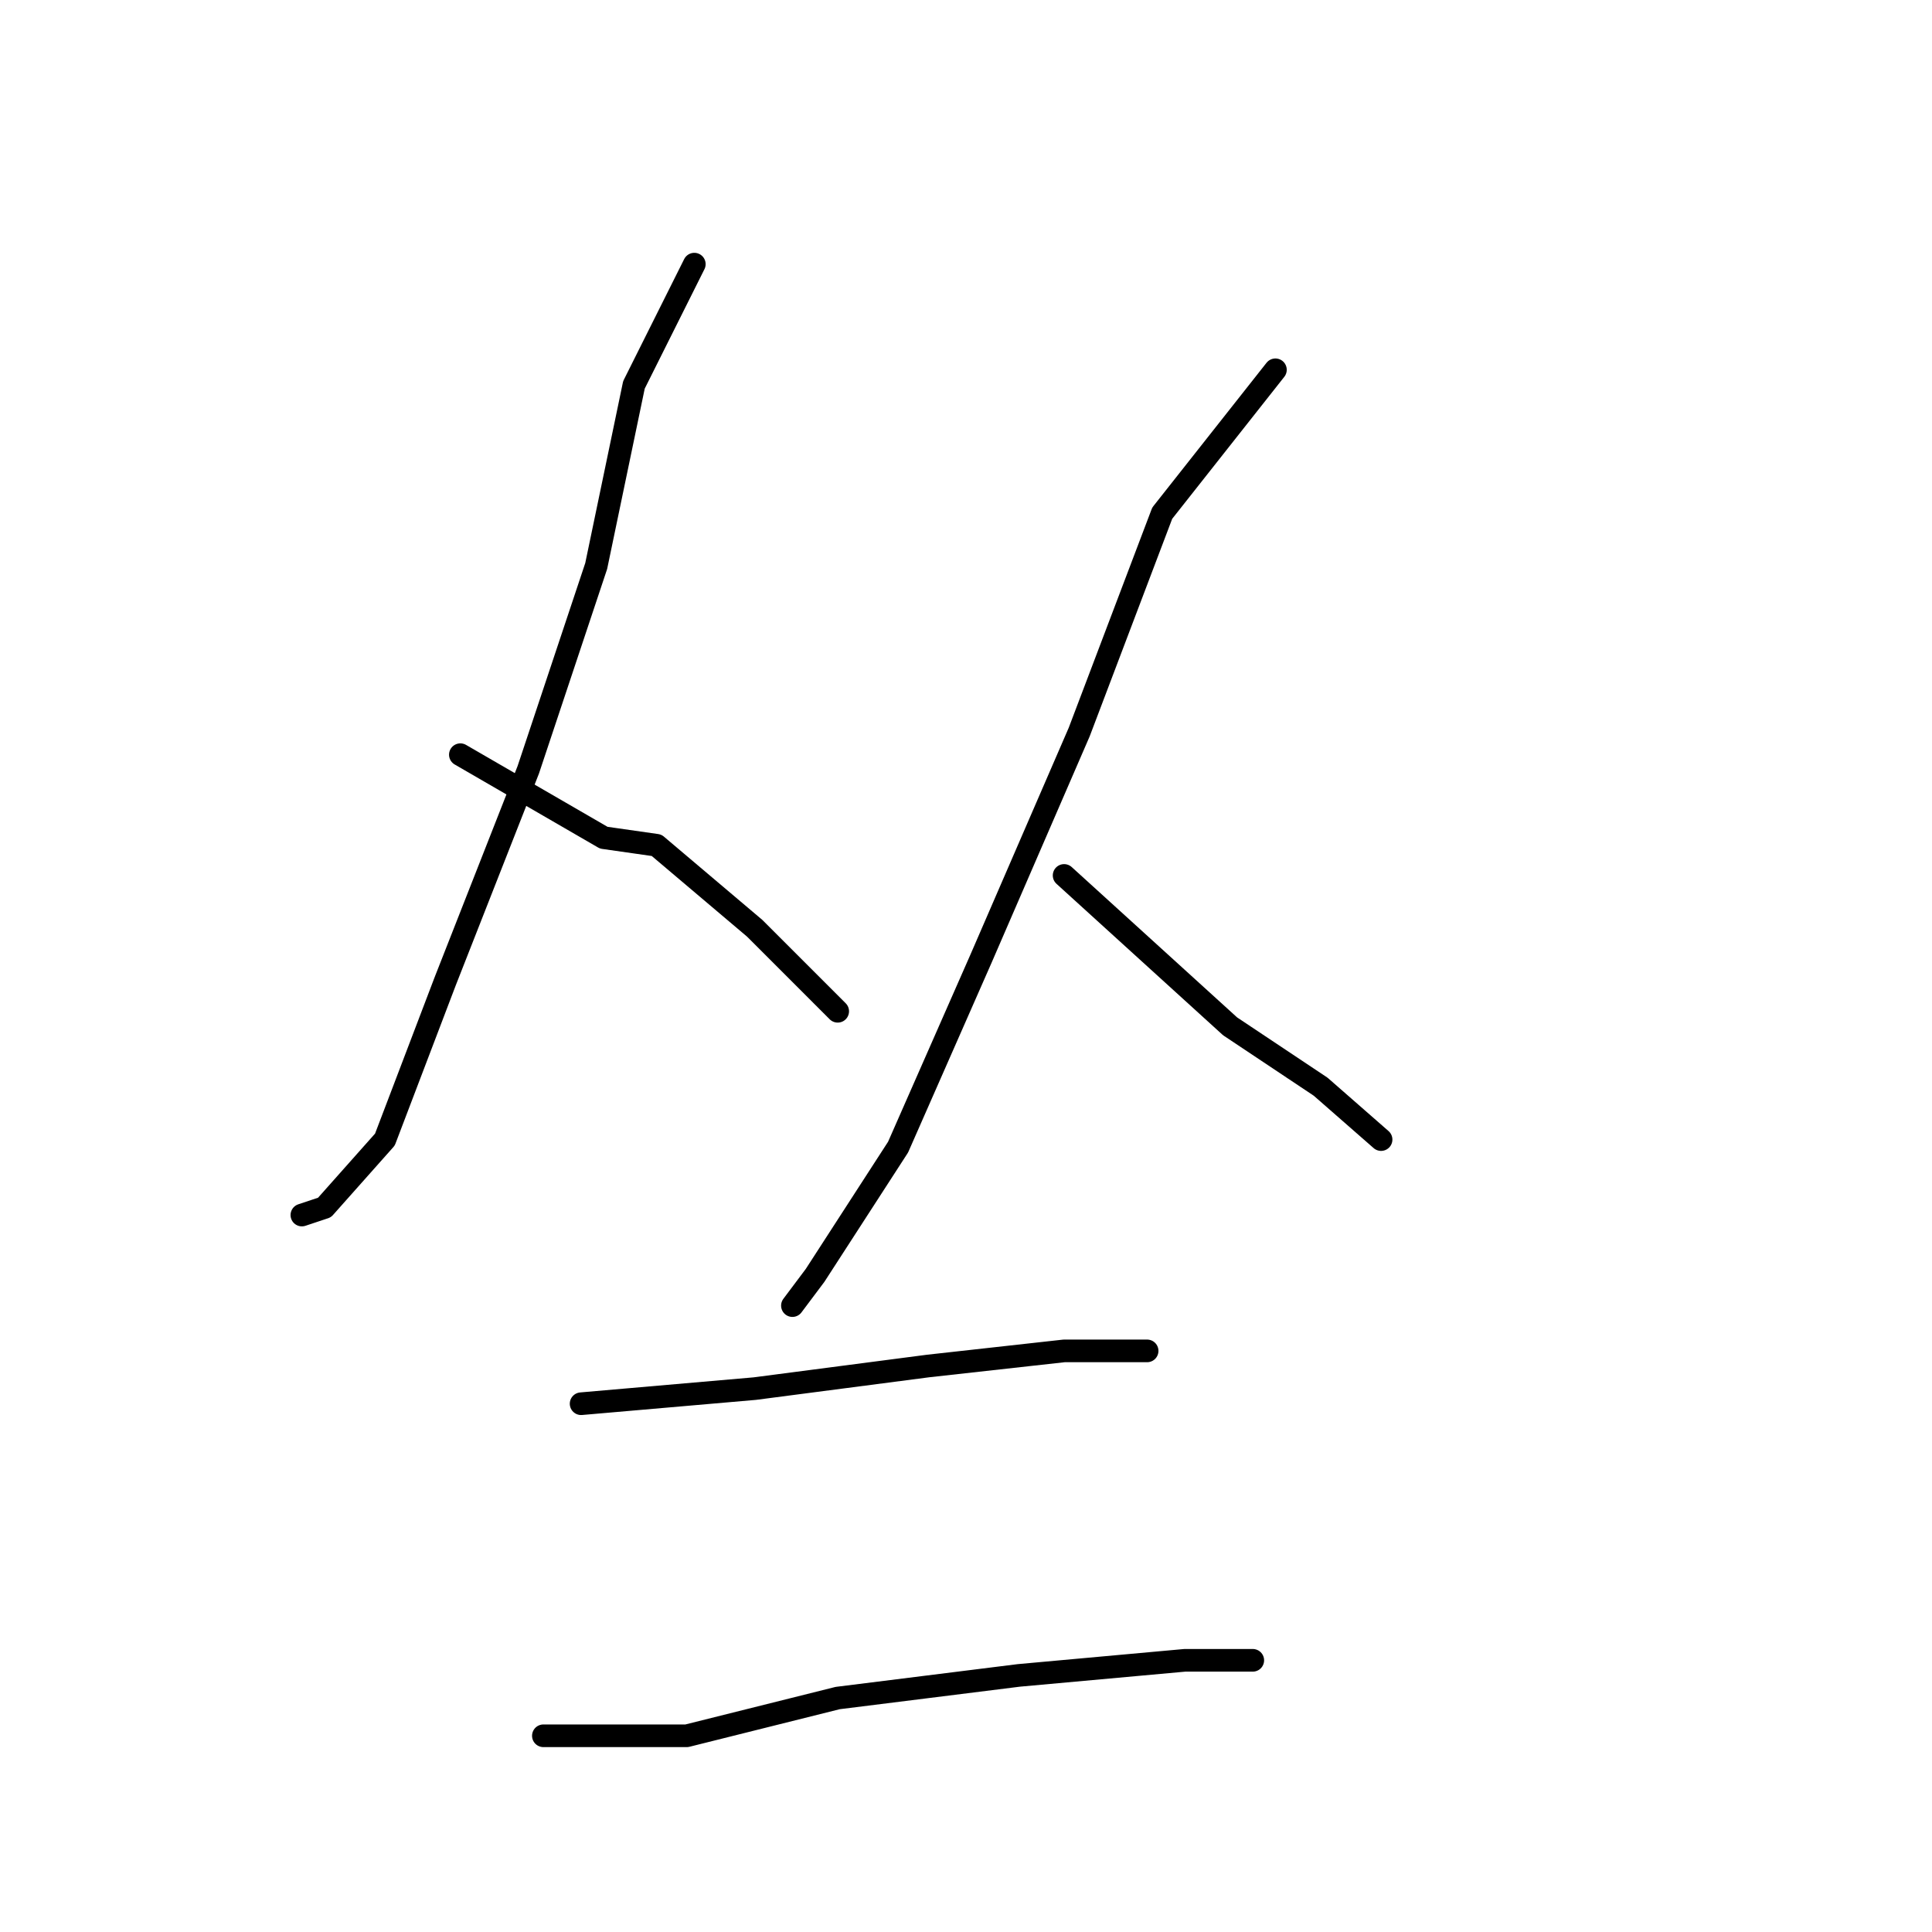 <?xml version="1.0" standalone="no"?>
    <svg width="256" height="256" xmlns="http://www.w3.org/2000/svg" version="1.1">
    <polyline stroke="black" stroke-width="3" stroke-linecap="round" fill="transparent" stroke-linejoin="round" points="92 35 84 51 79 75 70 102 59 130 51 151 43 160 40 161 40 161 " />
        <polyline stroke="black" stroke-width="3" stroke-linecap="round" fill="transparent" stroke-linejoin="round" points="61 100 80 111 87 112 100 123 111 134 111 134 " />
        <polyline stroke="black" stroke-width="3" stroke-linecap="round" fill="transparent" stroke-linejoin="round" points="169 49 154 68 143 97 130 127 119 152 108 169 105 173 105 173 " />
        <polyline stroke="black" stroke-width="3" stroke-linecap="round" fill="transparent" stroke-linejoin="round" points="141 116 163 136 175 144 183 151 183 151 " />
        <polyline stroke="black" stroke-width="3" stroke-linecap="round" fill="transparent" stroke-linejoin="round" points="77 186 100 184 123 181 141 179 152 179 152 179 " />
        <polyline stroke="black" stroke-width="3" stroke-linecap="round" fill="transparent" stroke-linejoin="round" points="72 230 75 230 91 230 111 225 135 222 157 220 166 220 166 220 " />
        </svg>